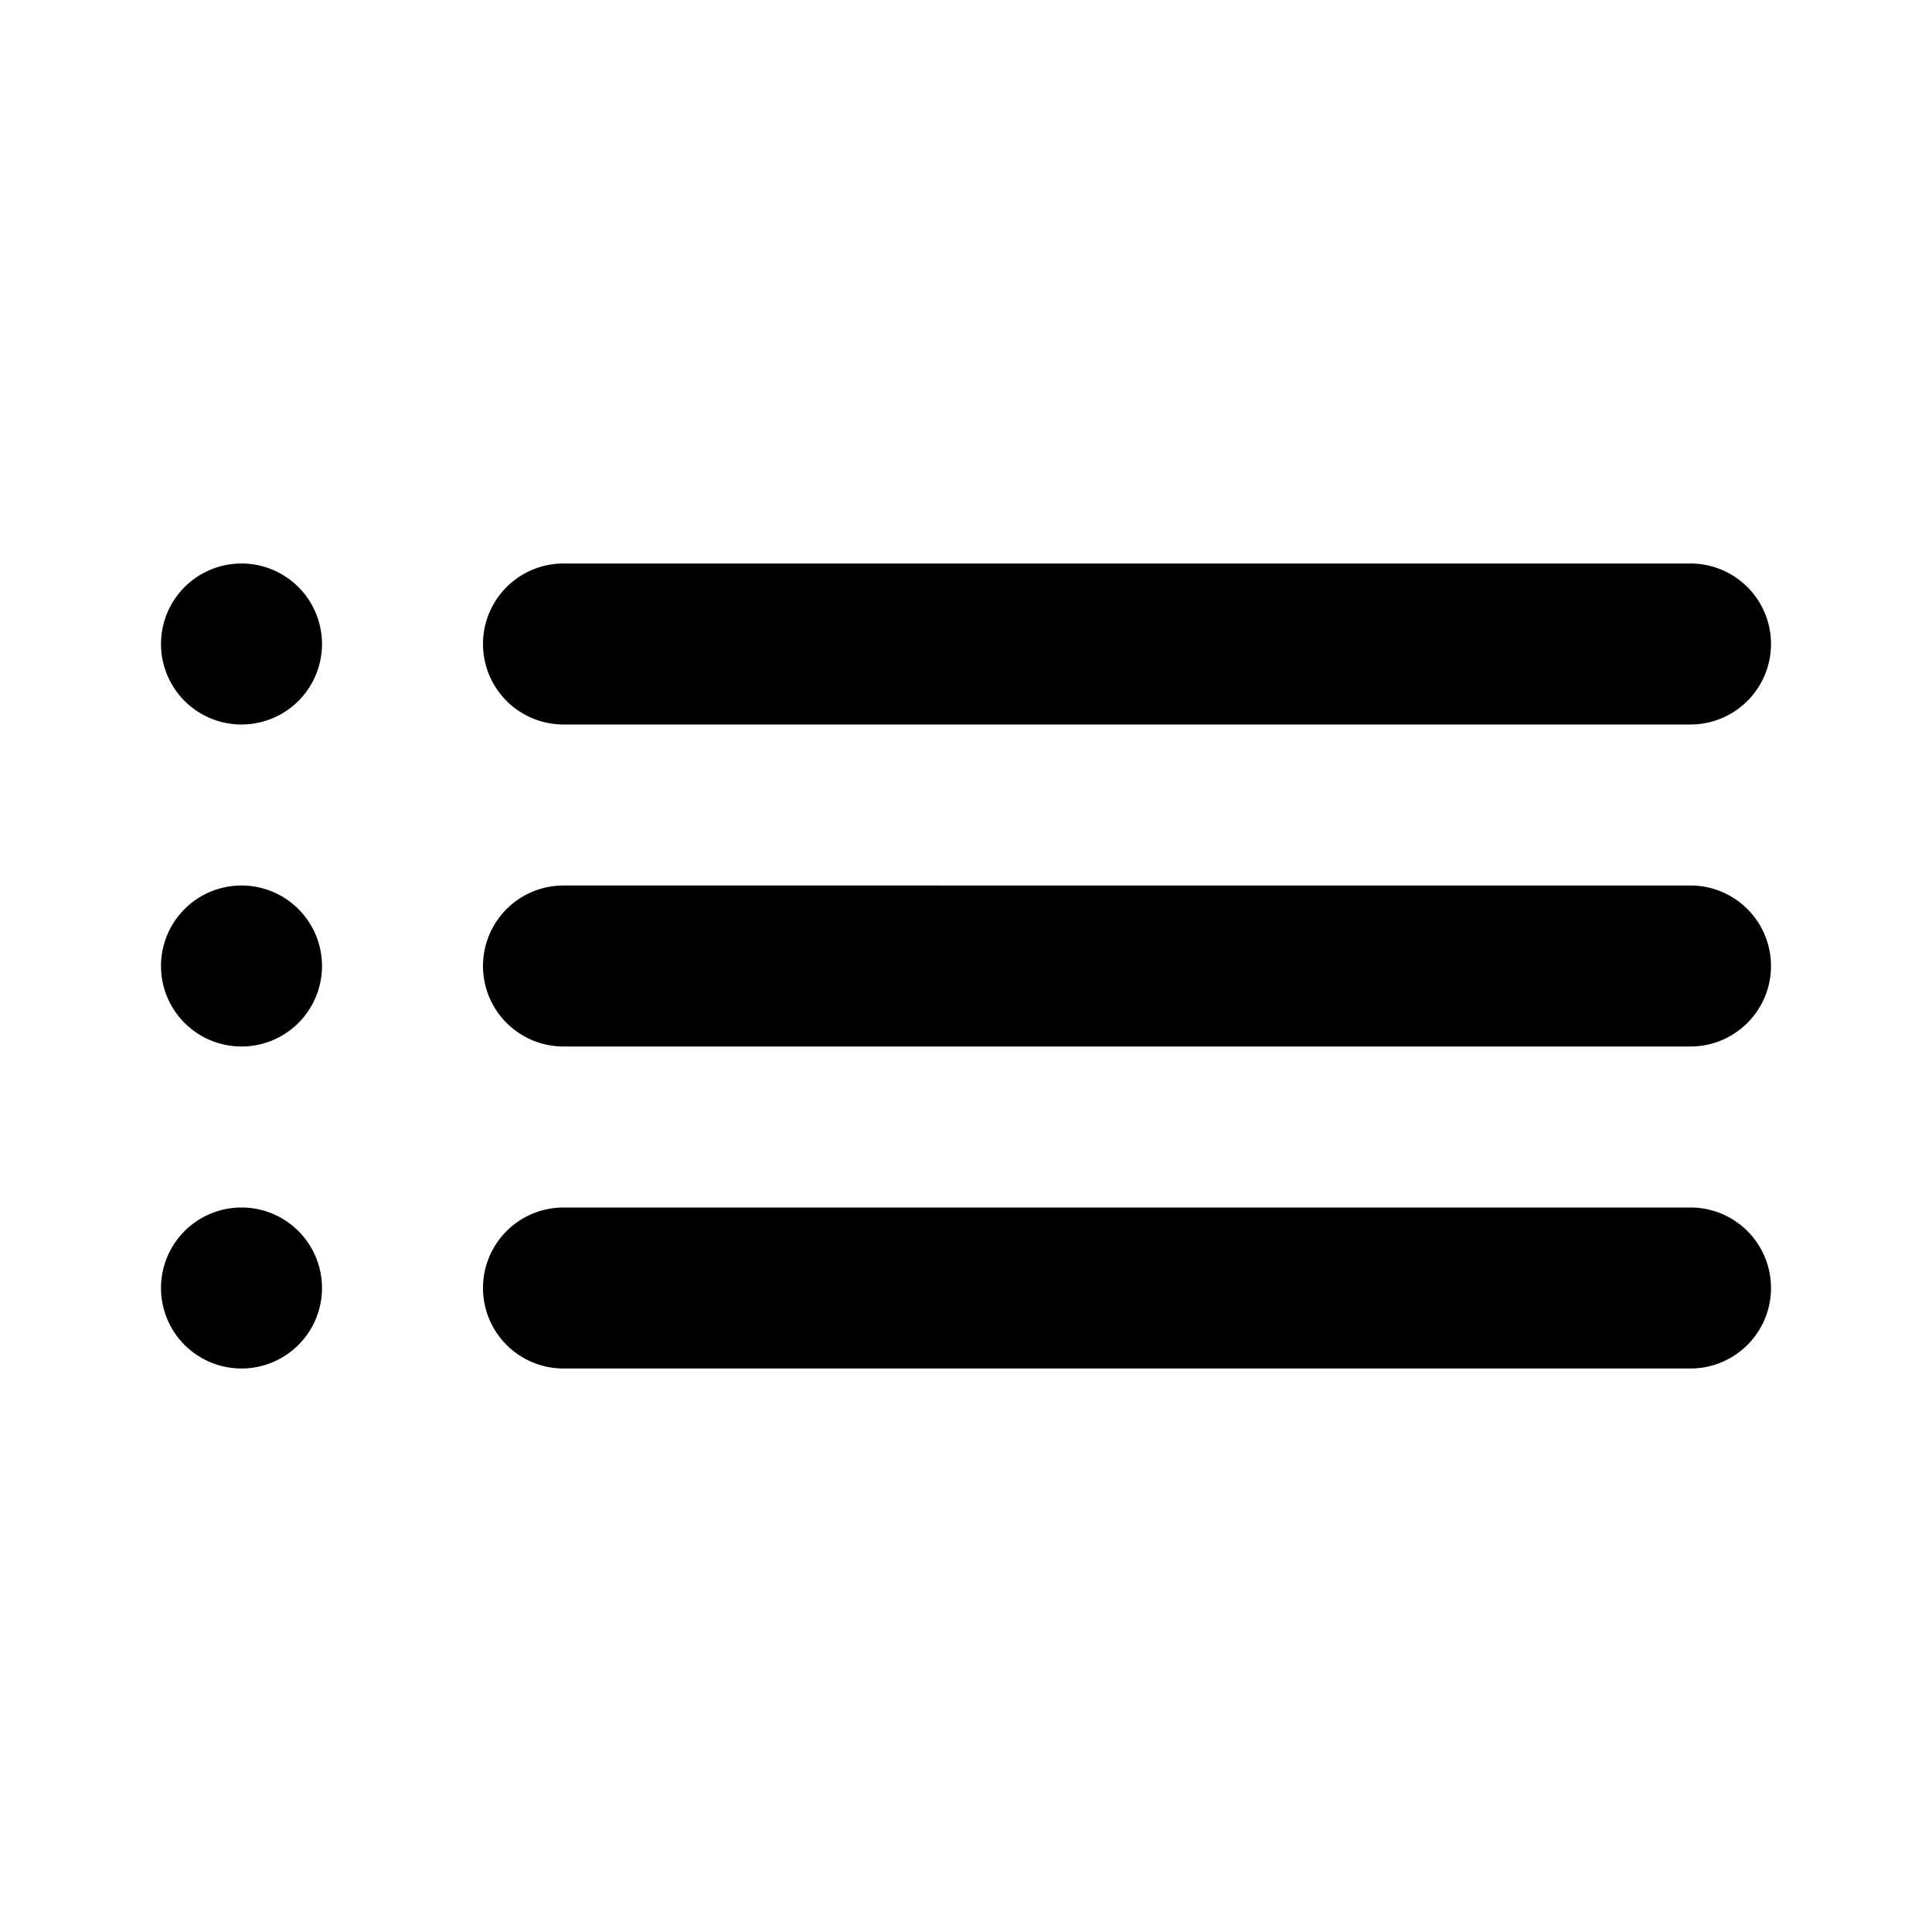 <svg id="Layer_1" data-name="Layer 1" xmlns="http://www.w3.org/2000/svg" viewBox="0 0 24 24"><title>Toc copy</title><path d="M2,8A1,1,0,1,1,3,9,1,1,0,0,1,2,8Zm1,5a1,1,0,1,0-1-1A1,1,0,0,0,3,13Zm0,4a1,1,0,1,0-1-1A1,1,0,0,0,3,17ZM21,7H7A1,1,0,0,0,7,9H21a1,1,0,0,0,0-2Zm0,4H7a1,1,0,0,0,0,2H21a1,1,0,0,0,0-2Zm0,4H7a1,1,0,0,0,0,2H21a1,1,0,0,0,0-2Z"/></svg>
